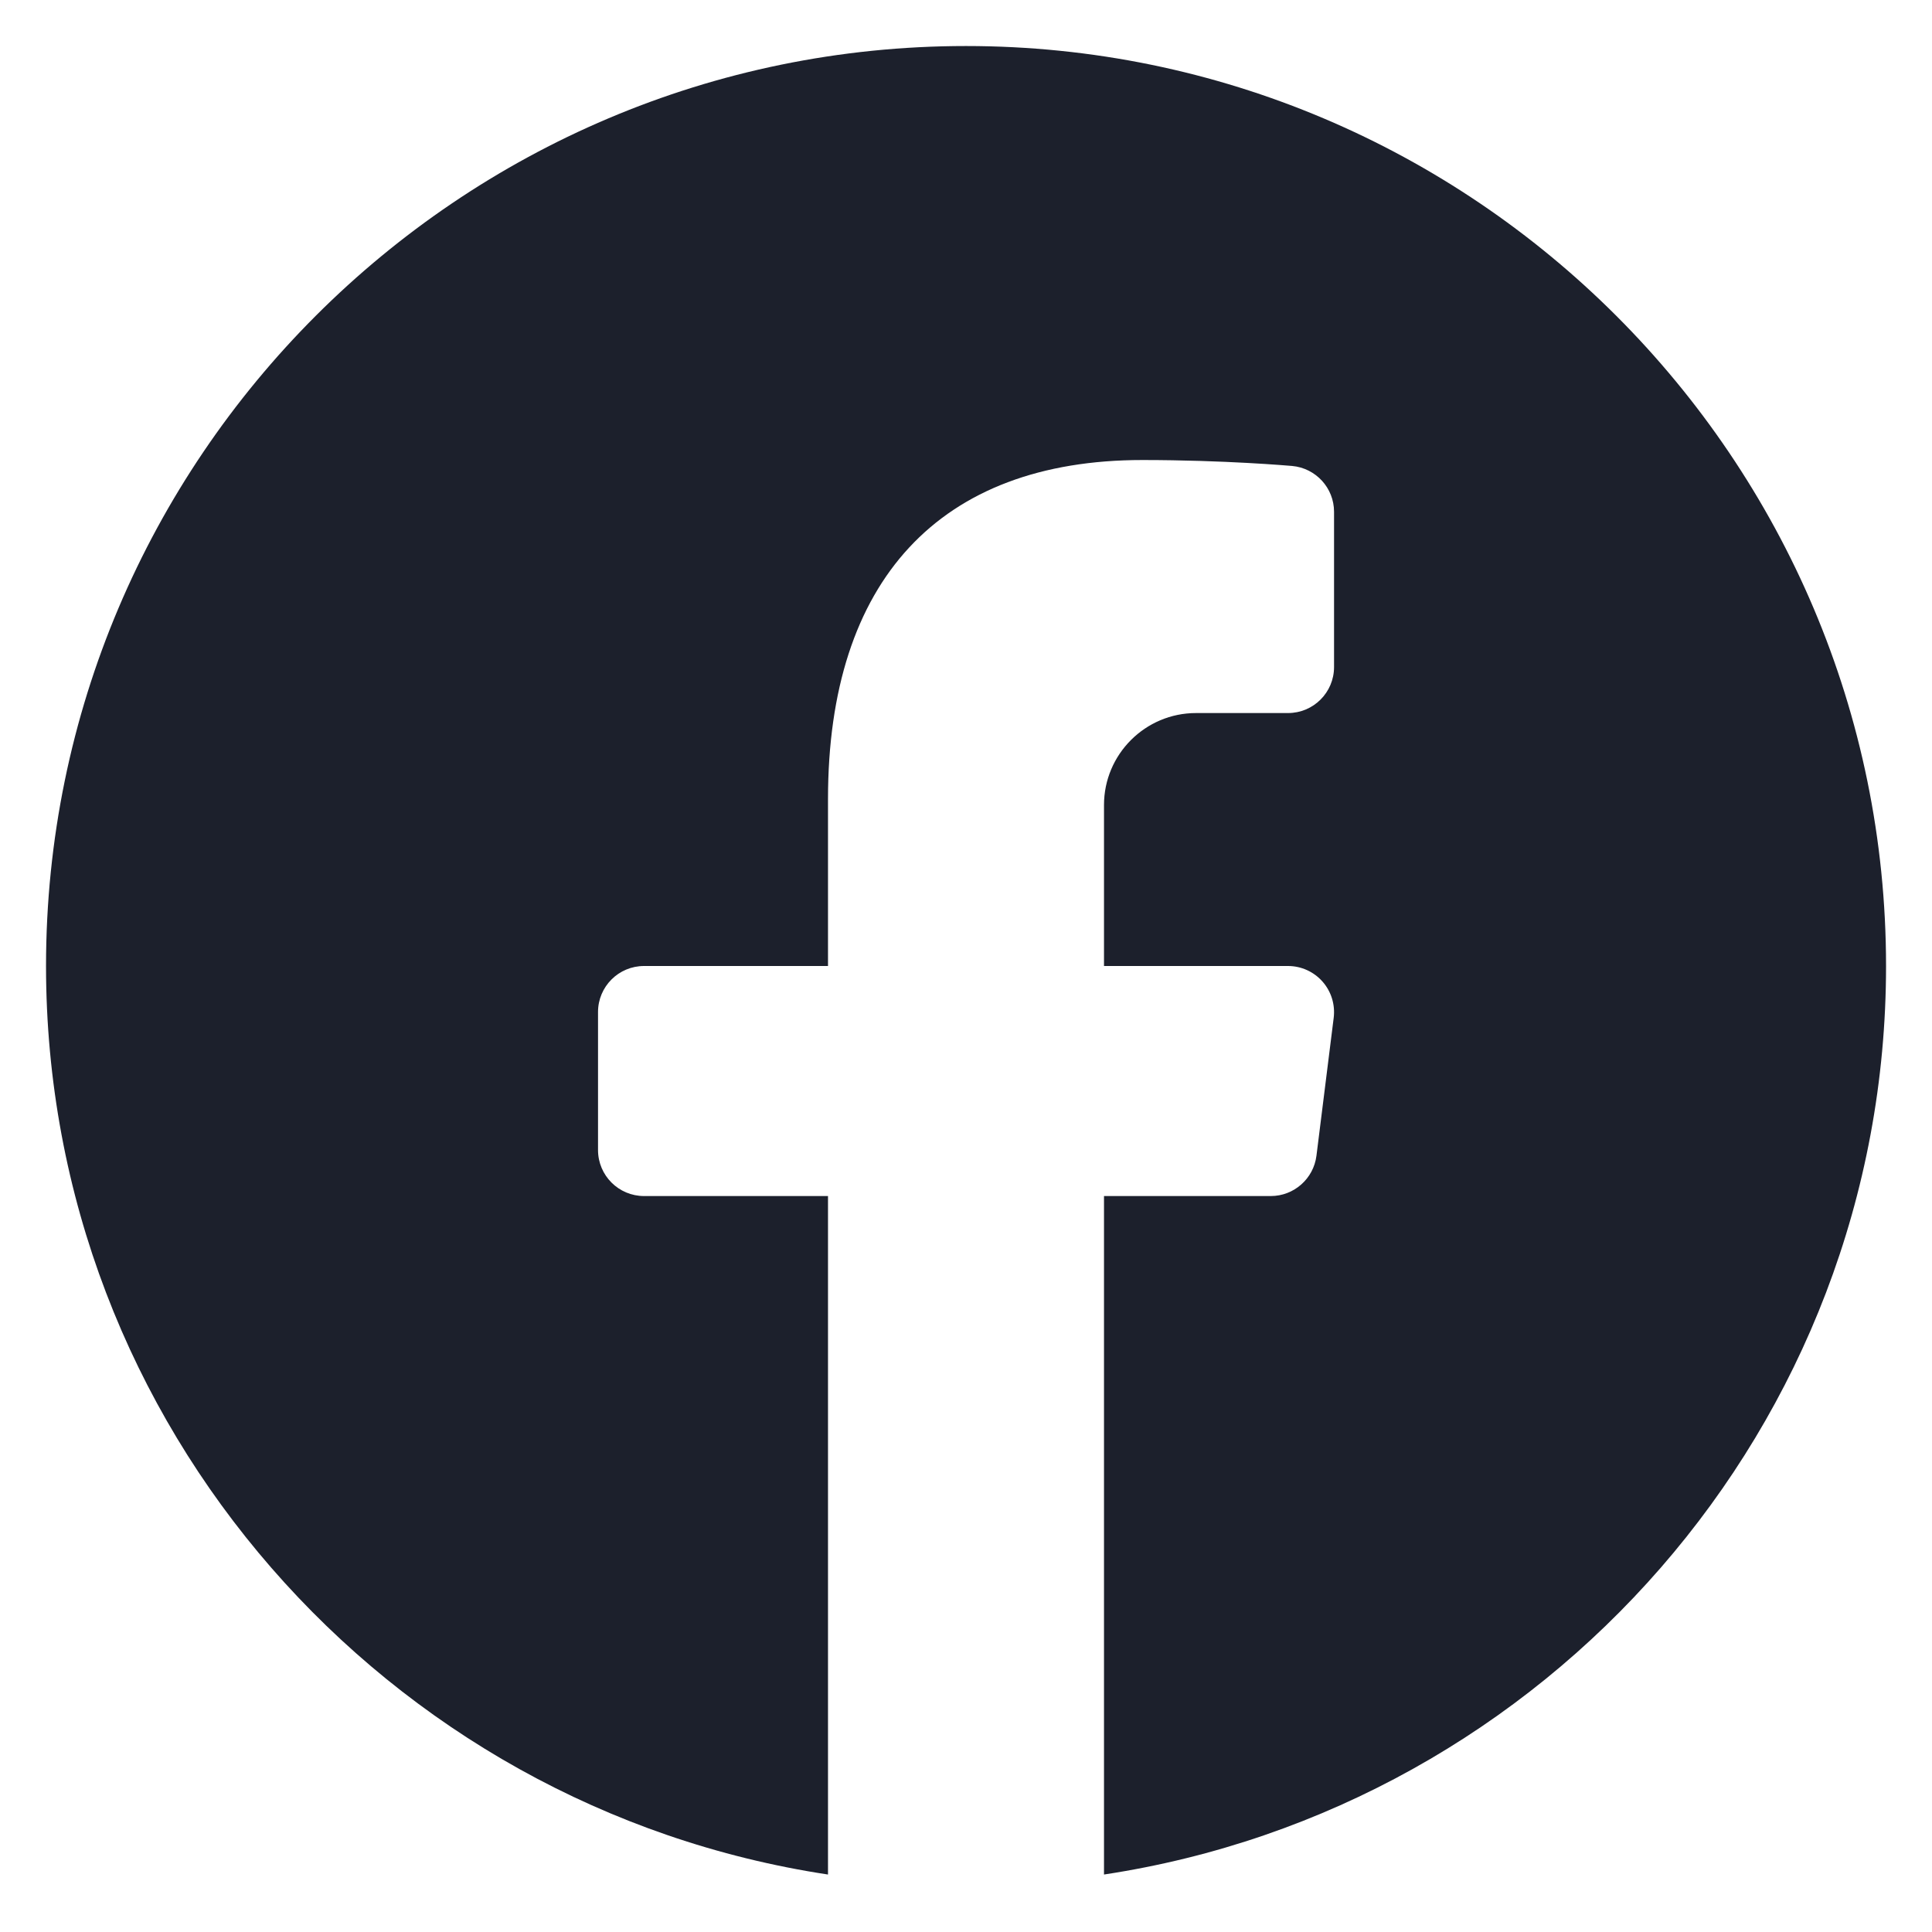 <svg width="28" height="28" viewBox="0 0 28 28" fill="none" xmlns="http://www.w3.org/2000/svg">
<path d="M14 0.667C6.648 0.667 0.667 6.648 0.667 14C0.667 20.671 5.596 26.197 12 27.167V17.334H9.334C8.966 17.334 8.667 17.036 8.667 16.667V14.667C8.667 14.298 8.966 14 9.334 14H12V11.579C12 8.412 13.618 6.667 16.556 6.667C17.747 6.667 18.686 6.75 18.726 6.753C19.07 6.784 19.334 7.072 19.334 7.417V9.667C19.334 10.036 19.035 10.334 18.667 10.334H17.334C16.598 10.334 16 10.932 16 11.667V14H18.667C18.858 14 19.04 14.082 19.167 14.226C19.294 14.37 19.352 14.56 19.329 14.75L19.079 16.75C19.037 17.083 18.753 17.334 18.417 17.334H16V27.167C22.404 26.197 27.334 20.671 27.334 14C27.334 6.648 21.352 0.667 14 0.667Z" fill="#1C202C"/>
</svg>
